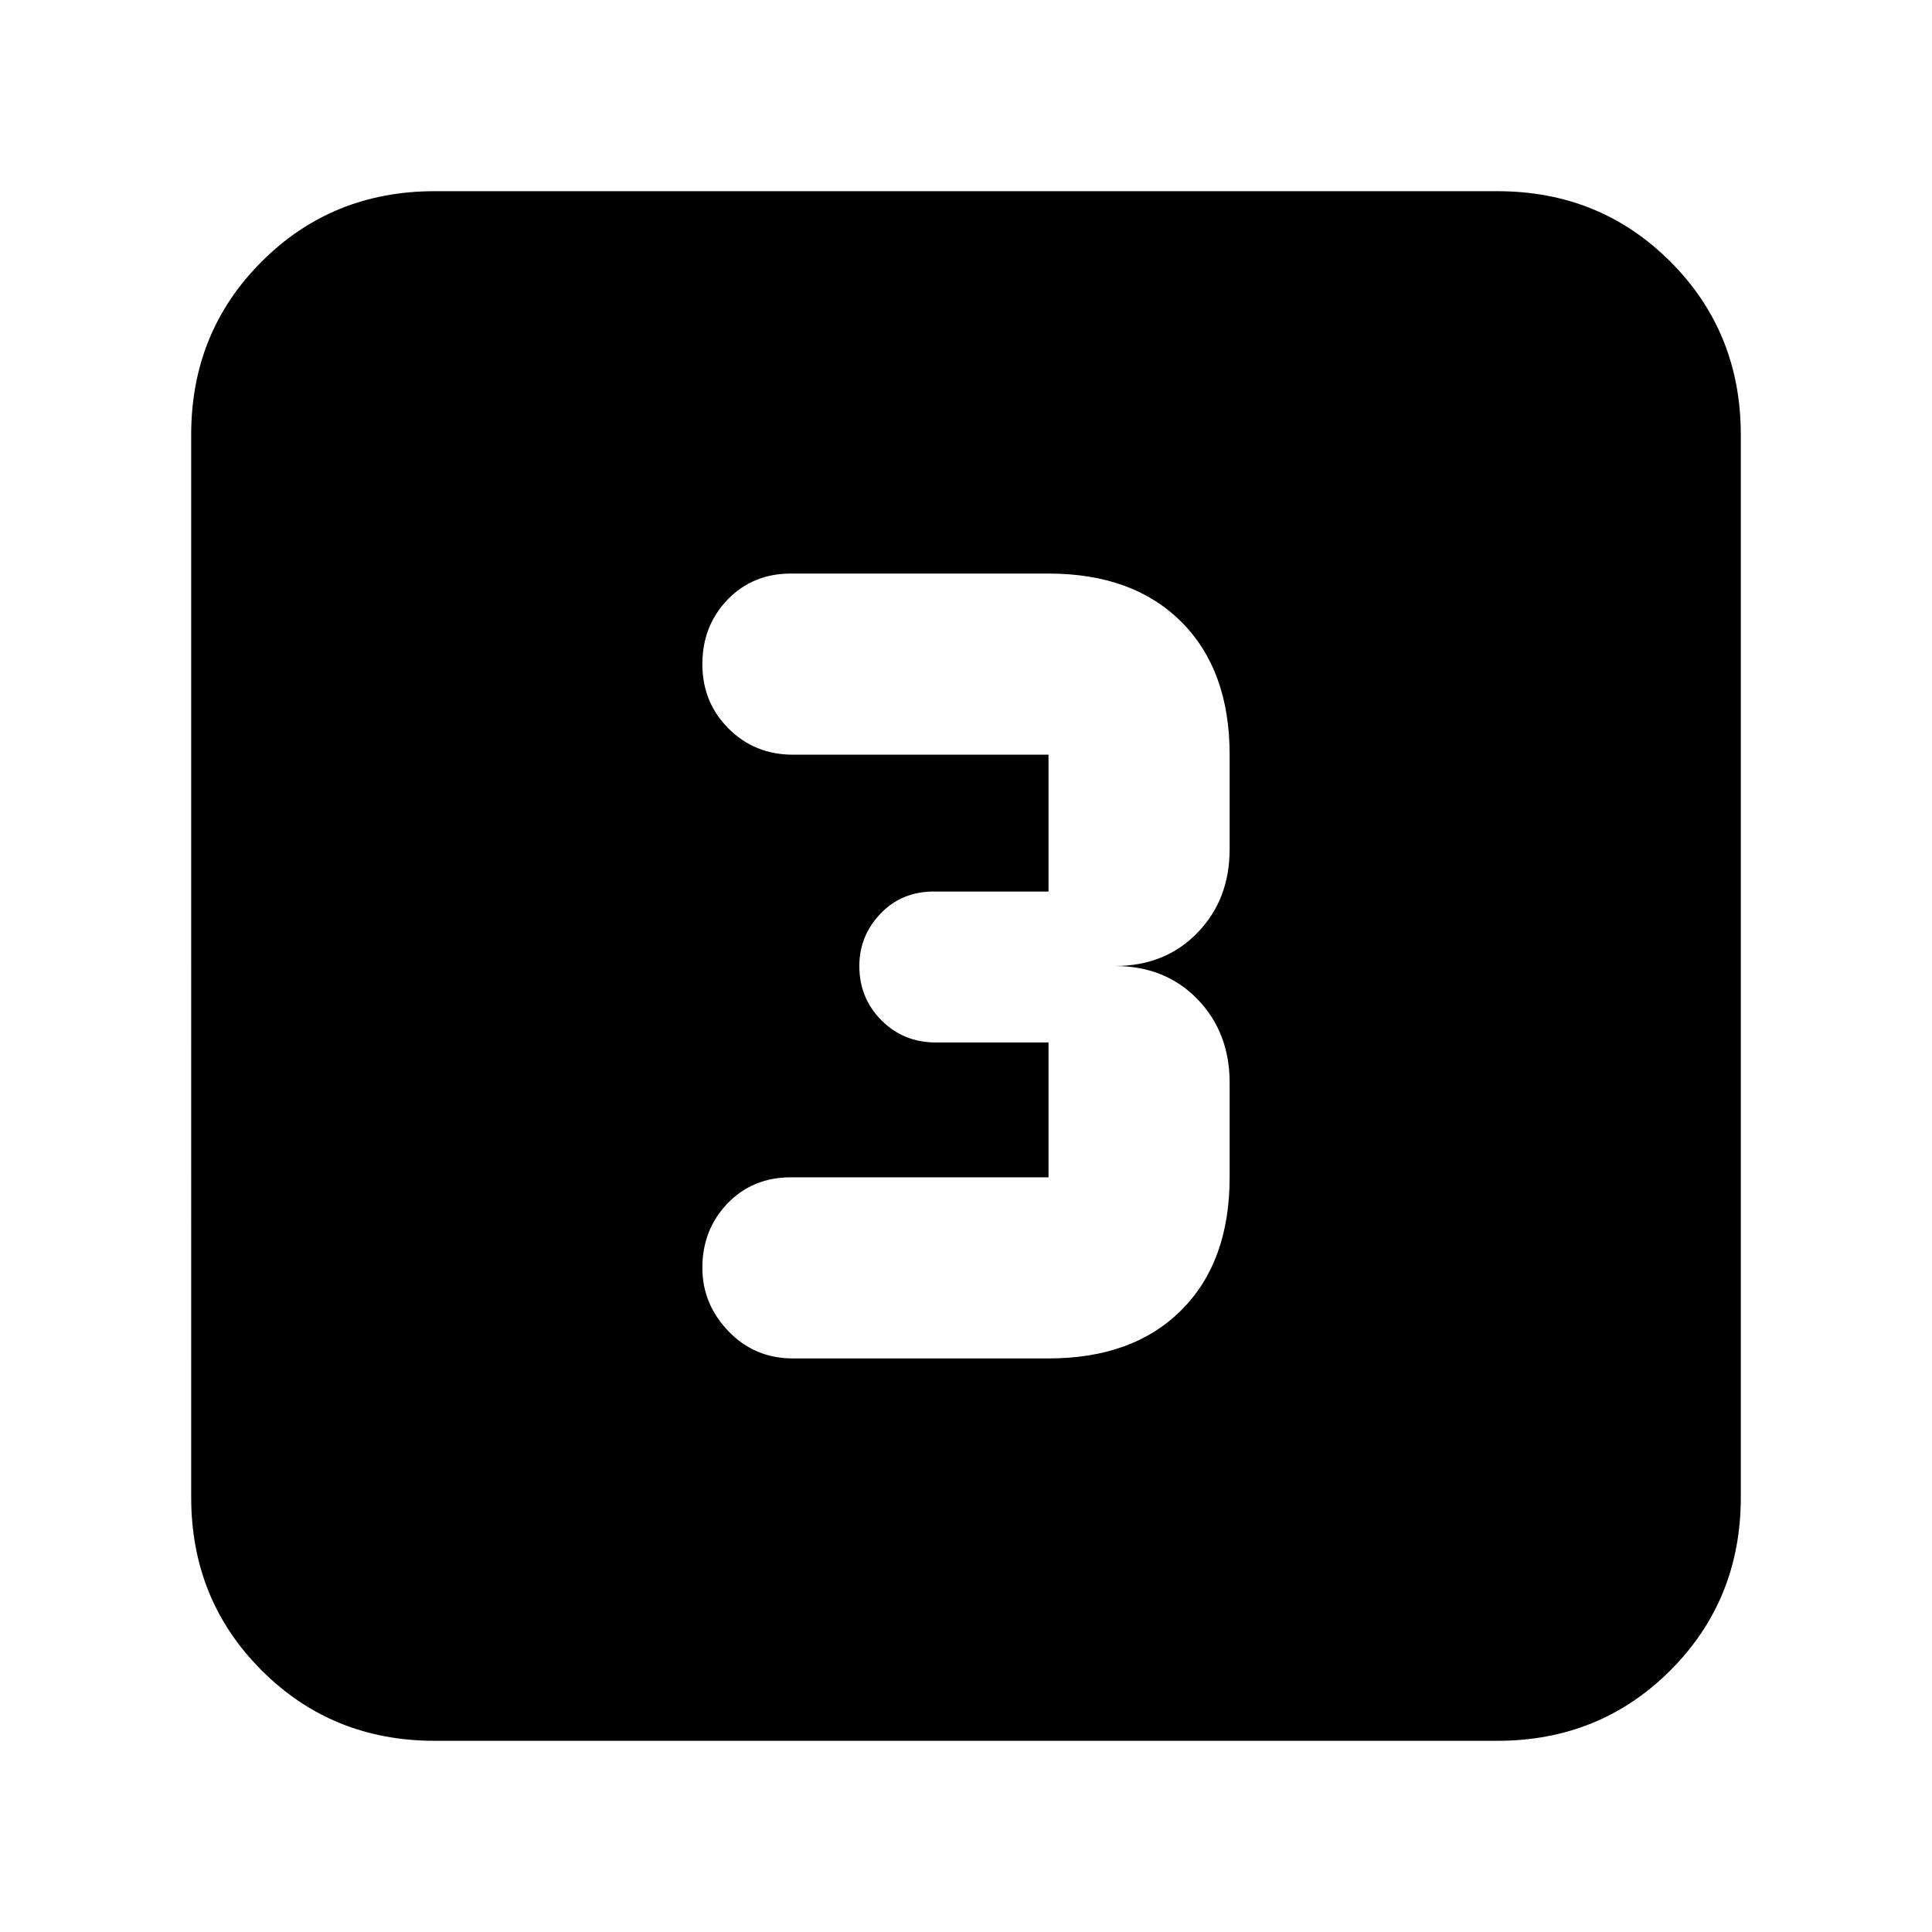 <svg xmlns="http://www.w3.org/2000/svg" height="24" width="24"><path d="M9.85 16.875h3.175q1.05 0 1.65-.6.6-.6.6-1.65V13.45q0-.625-.4-1.038-.4-.412-1.025-.412.625 0 1.025-.413.4-.412.4-1.037V9.375q0-1.05-.6-1.65-.6-.6-1.65-.6h-3.2q-.475 0-.788.325-.312.325-.312.8 0 .475.325.8.325.325.8.325h3.175v1.7H11.6q-.4 0-.662.275-.263.275-.263.65 0 .4.275.675t.675.275h1.4v1.675h-3.2q-.475 0-.788.325-.312.325-.312.8 0 .45.325.788.325.337.8.337Zm-4.45 4.75q-1.275 0-2.15-.875t-.875-2.15V5.4q0-1.275.875-2.15t2.15-.875h13.2q1.275 0 2.15.875t.875 2.15v13.2q0 1.275-.875 2.15t-2.15.875Z"/></svg>